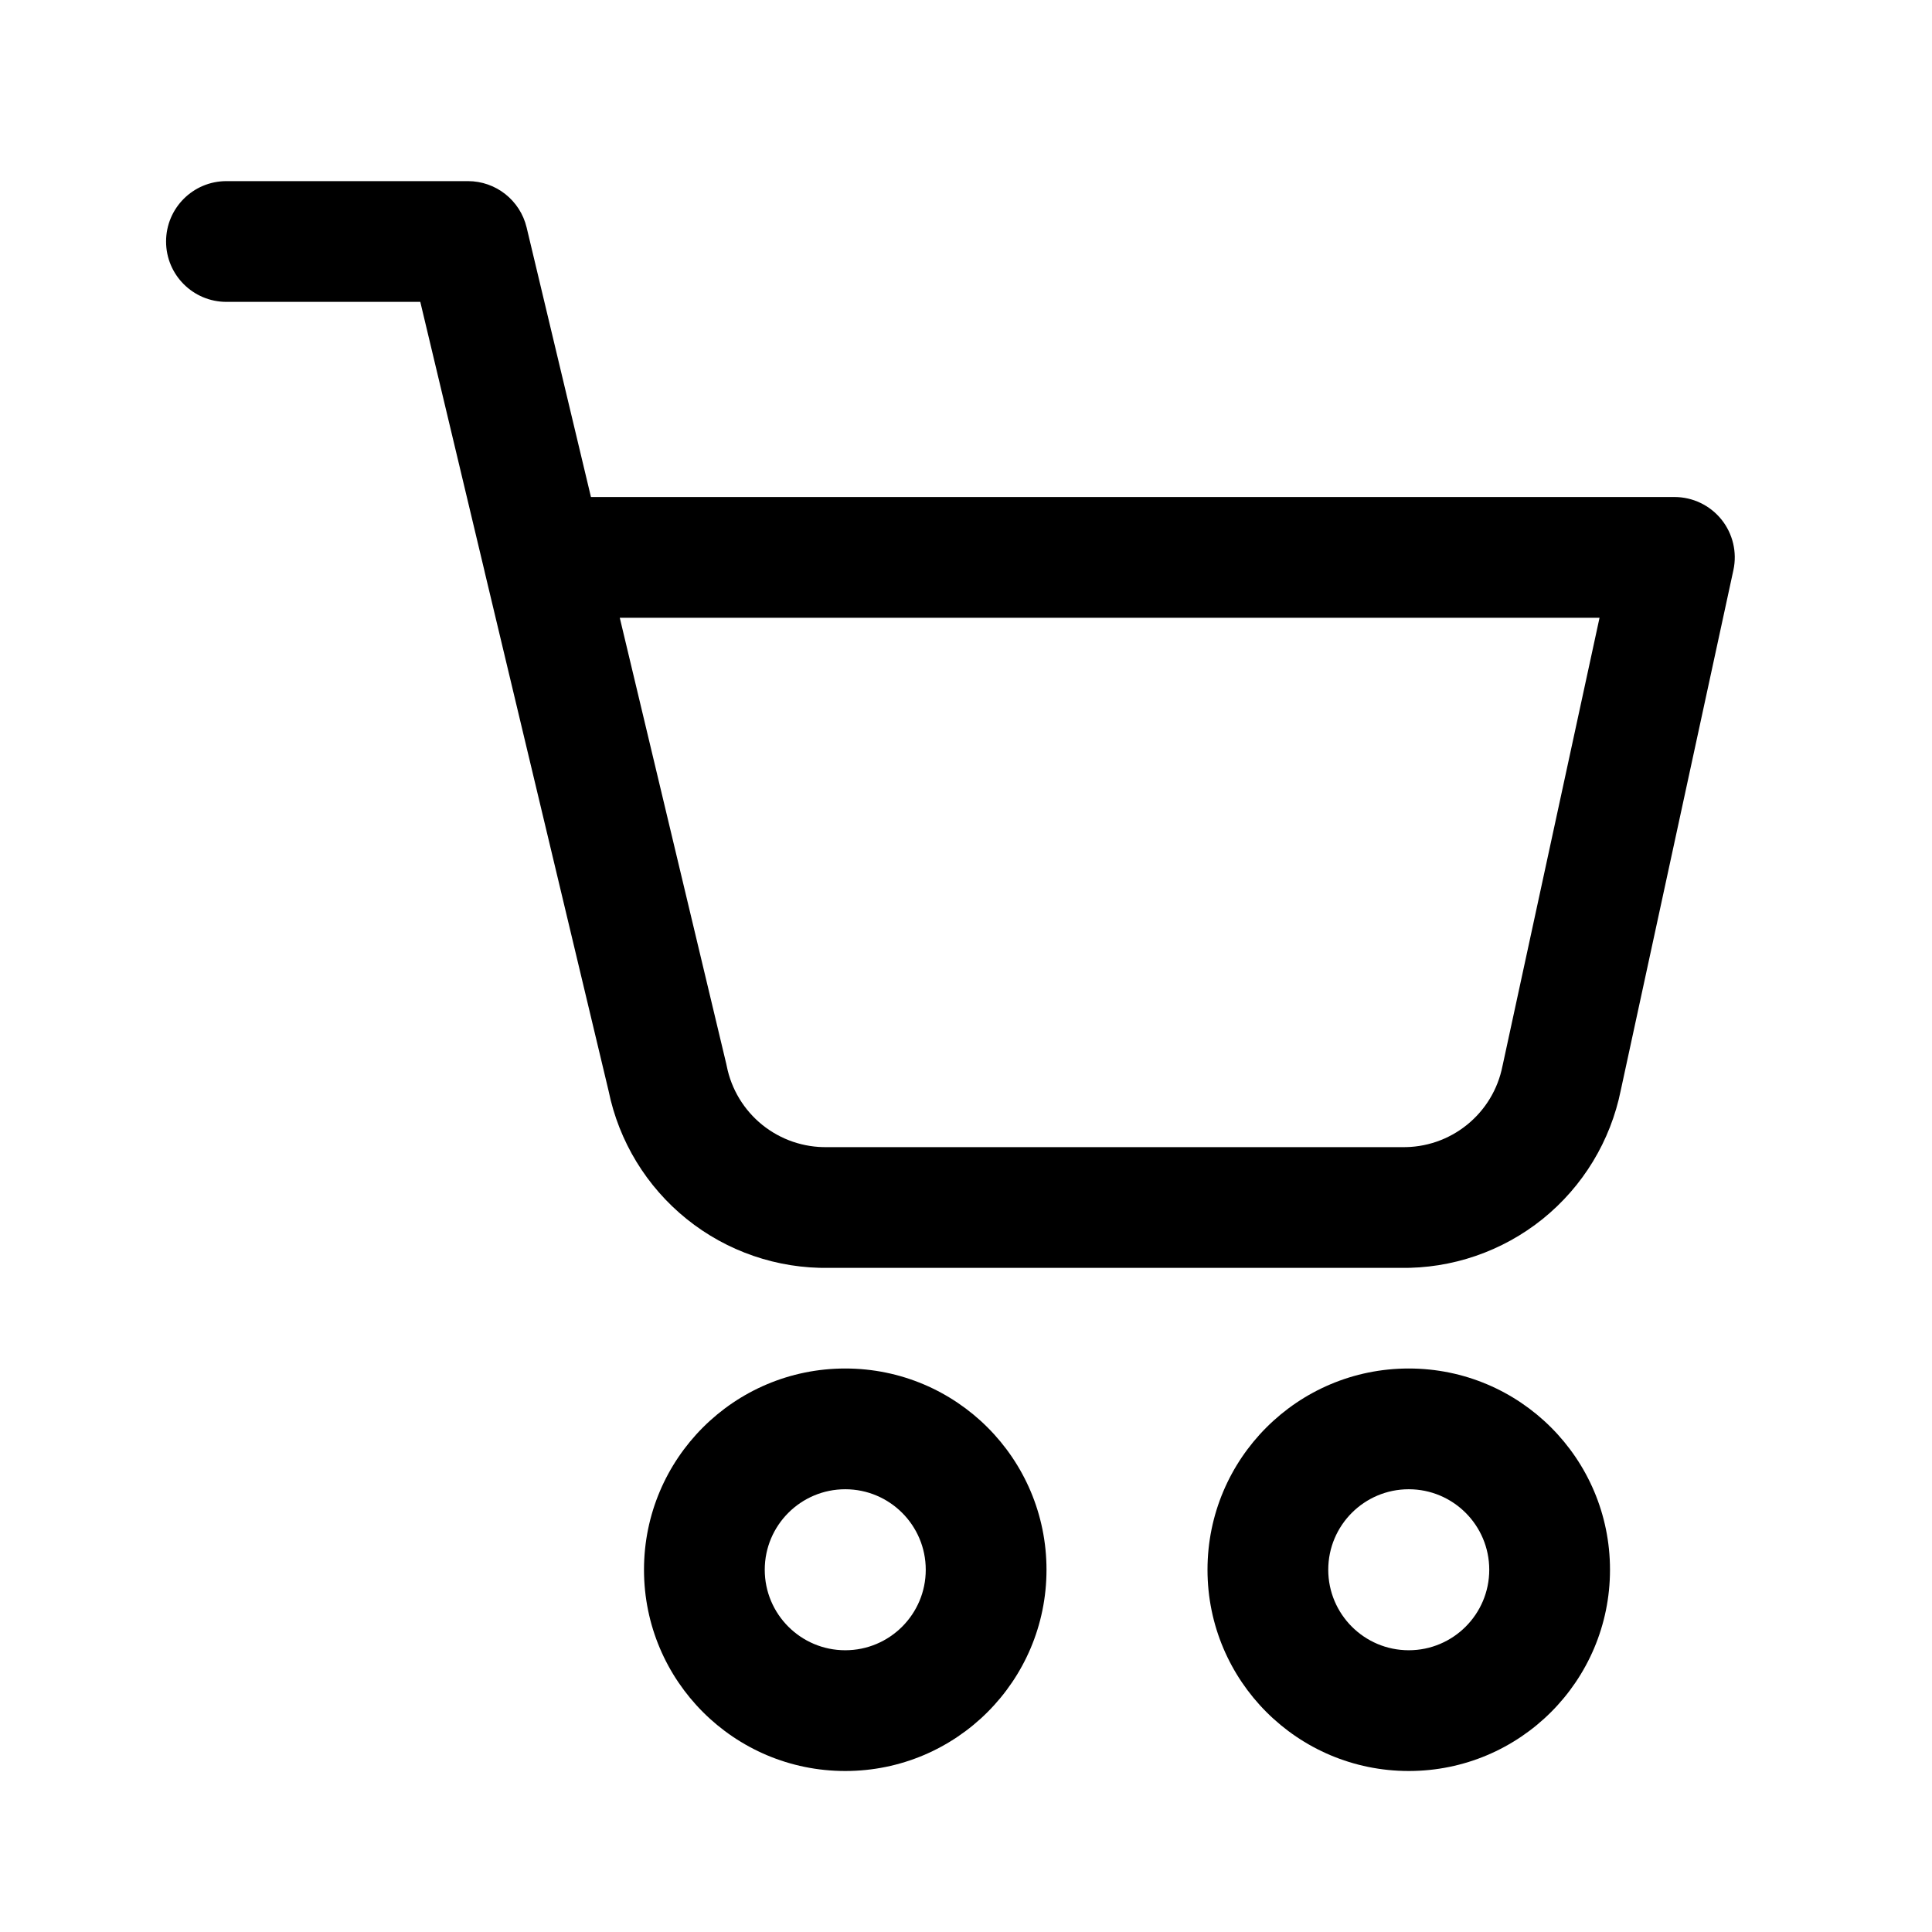 <svg xmlns="http://www.w3.org/2000/svg" viewBox="0 0 24 24" height="24" width="24" aria-hidden="true"><title>Shopping Cart Icon</title><path fill-rule="evenodd" clip-rule="evenodd" d="M2.813 2.25C2.398 2.25 2.063 2.586 2.063 3C2.063 3.414 2.398 3.75 2.813 3.75H5.221L6.016 7.083C6.018 7.093 6.021 7.104 6.023 7.114L7.56 13.551C7.688 14.178 8.031 14.741 8.53 15.143C9.03 15.546 9.657 15.761 10.299 15.75H17.393C18.036 15.761 18.662 15.546 19.163 15.143C19.664 14.739 20.007 14.173 20.134 13.543L21.533 7.082C21.581 6.861 21.526 6.629 21.384 6.453C21.241 6.276 21.027 6.174 20.8 6.174H7.341L6.542 2.826C6.461 2.488 6.16 2.25 5.813 2.25H2.813ZM9.022 13.216L7.699 7.674H19.87L18.667 13.231L18.664 13.244C18.607 13.532 18.451 13.79 18.222 13.974C17.994 14.158 17.708 14.256 17.414 14.25L17.4 14.25H10.293L10.278 14.25C9.985 14.256 9.699 14.158 9.47 13.974C9.242 13.79 9.085 13.532 9.028 13.244C9.026 13.235 9.024 13.225 9.022 13.216ZM10.5 20.5C11.052 20.5 11.5 20.052 11.5 19.5C11.5 18.948 11.052 18.5 10.5 18.5C9.948 18.5 9.5 18.948 9.5 19.5C9.5 20.052 9.948 20.5 10.5 20.5ZM13 19.5C13 20.881 11.881 22 10.5 22C9.119 22 8 20.881 8 19.5C8 18.119 9.119 17 10.5 17C11.881 17 13 18.119 13 19.5ZM17.5 20.5C18.052 20.5 18.5 20.052 18.5 19.5C18.5 18.948 18.052 18.5 17.5 18.5C16.948 18.5 16.5 18.948 16.5 19.5C16.5 20.052 16.948 20.5 17.5 20.5ZM20 19.5C20 20.881 18.881 22 17.5 22C16.119 22 15 20.881 15 19.5C15 18.119 16.119 17 17.5 17C18.881 17 20 18.119 20 19.5Z" fill="#000000"></path></svg>